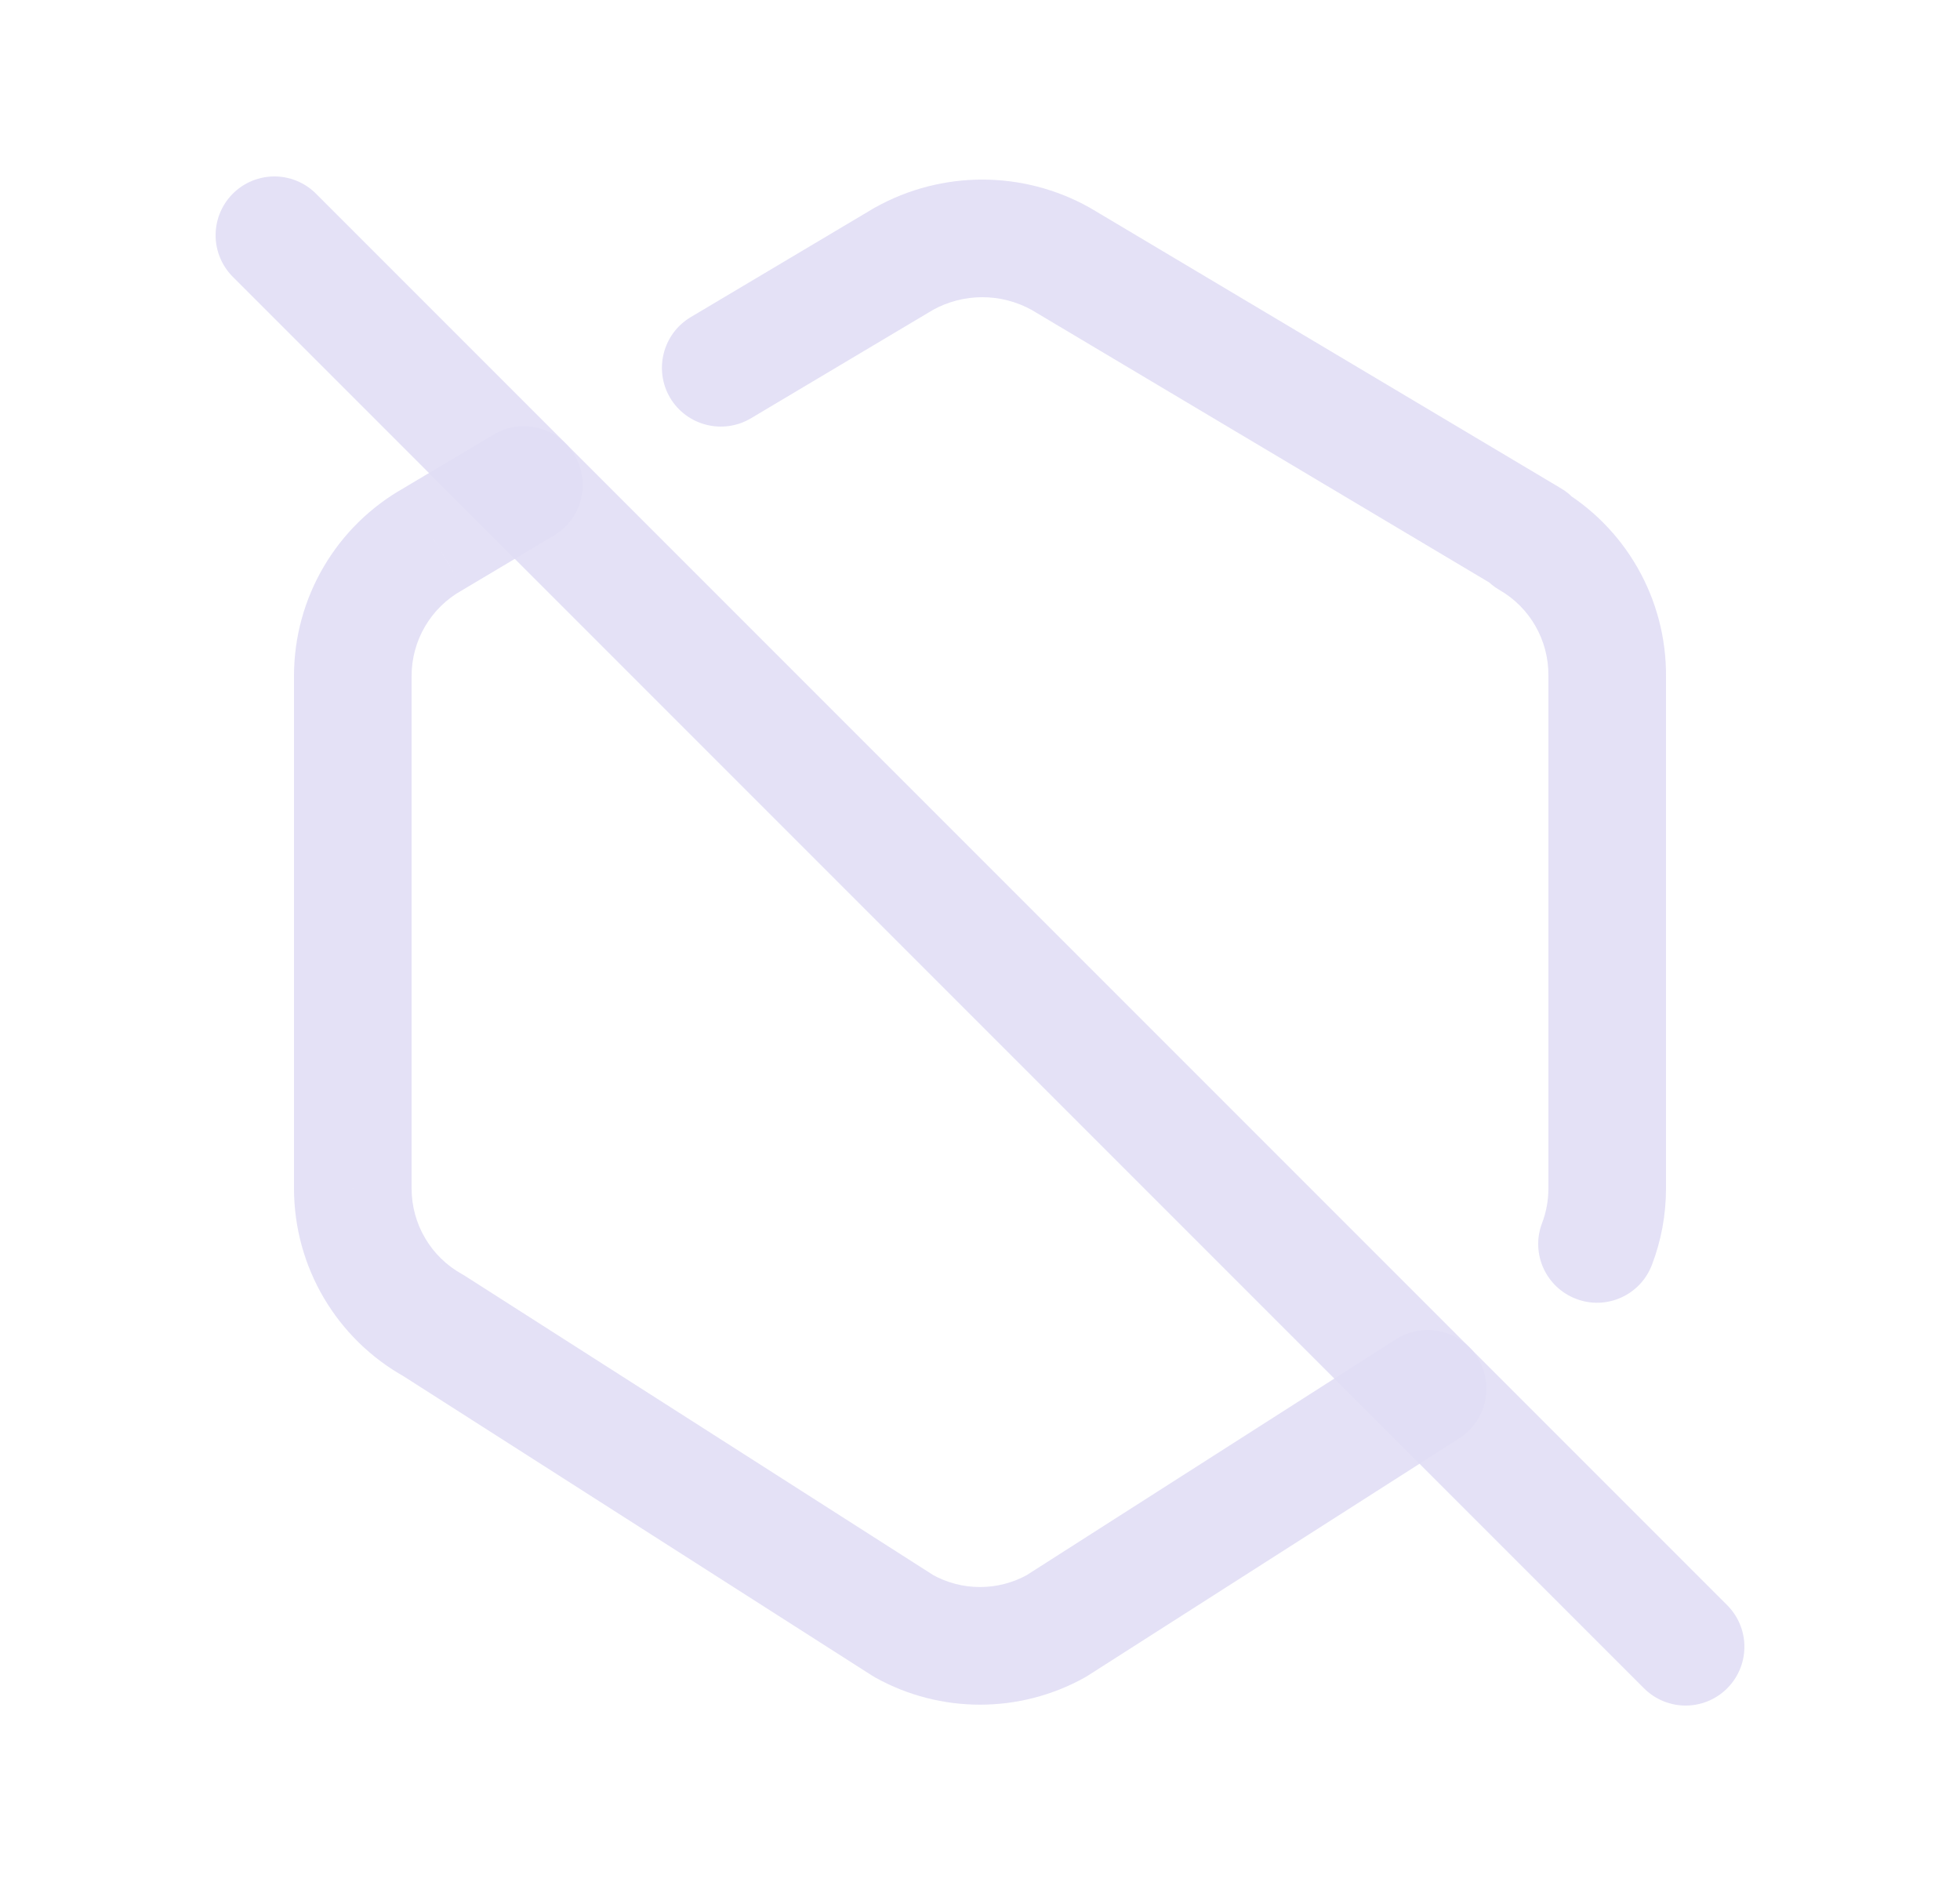 <svg width="25" height="24" viewBox="0 0 25 24" fill="none" xmlns="http://www.w3.org/2000/svg">
<path d="M8.809 4.045C8.454 4.257 8.337 4.718 8.548 5.074C8.76 5.429 9.221 5.546 9.577 5.335L8.809 4.045ZM11.529 3.3L11.164 2.645C11.158 2.648 11.152 2.652 11.146 2.655L11.529 3.3ZM13.529 3.3L13.913 2.656C13.906 2.652 13.9 2.648 13.894 2.645L13.529 3.3ZM19.529 6.873V7.623C19.867 7.623 20.163 7.397 20.252 7.072C20.342 6.747 20.203 6.401 19.913 6.229L19.529 6.873ZM19.5 6.873V6.123C19.16 6.123 18.863 6.351 18.776 6.679C18.688 7.007 18.831 7.353 19.125 7.523L19.5 6.873ZM20.5 8.62L19.75 8.614V8.62H20.5ZM19.67 15.595C19.521 15.982 19.715 16.415 20.102 16.563C20.489 16.712 20.922 16.518 21.07 16.131L19.67 15.595ZM18.614 18.342C18.963 18.119 19.065 17.655 18.842 17.306C18.619 16.957 18.155 16.855 17.806 17.078L18.614 18.342ZM13.471 20.737L13.835 21.393C13.849 21.385 13.862 21.377 13.875 21.369L13.471 20.737ZM11.529 20.737L11.125 21.369C11.138 21.377 11.151 21.385 11.165 21.393L11.529 20.737ZM5.529 16.904L5.933 16.272C5.92 16.264 5.907 16.256 5.893 16.248L5.529 16.904ZM4.5 15.157H3.75L3.75 15.158L4.5 15.157ZM4.5 8.62L3.75 8.62V8.62H4.5ZM5.529 6.872L5.893 7.528C5.9 7.524 5.906 7.52 5.913 7.516L5.529 6.872ZM7.067 6.829C7.423 6.617 7.539 6.157 7.327 5.801C7.116 5.445 6.655 5.329 6.299 5.54L7.067 6.829ZM9.577 5.335L11.912 3.945L11.146 2.655L8.809 4.045L9.577 5.335ZM11.894 3.955C12.289 3.735 12.769 3.735 13.164 3.955L13.894 2.645C13.045 2.172 12.013 2.172 11.164 2.645L11.894 3.955ZM13.145 3.944L19.145 7.517L19.913 6.229L13.913 2.656L13.145 3.944ZM19.529 6.123H19.5V7.623H19.529V6.123ZM19.125 7.523C19.515 7.747 19.753 8.164 19.75 8.614L21.25 8.626C21.257 7.636 20.732 6.718 19.875 6.223L19.125 7.523ZM19.75 8.62V15.156H21.25V8.62H19.75ZM19.75 15.156C19.75 15.31 19.722 15.458 19.67 15.595L21.07 16.131C21.188 15.824 21.25 15.494 21.25 15.156H19.75ZM17.806 17.078L13.067 20.105L13.875 21.369L18.614 18.342L17.806 17.078ZM13.107 20.081C12.729 20.291 12.271 20.291 11.893 20.081L11.165 21.393C11.995 21.854 13.005 21.854 13.835 21.393L13.107 20.081ZM11.933 20.105L5.933 16.272L5.125 17.536L11.125 21.369L11.933 20.105ZM5.893 16.248C5.496 16.028 5.25 15.61 5.25 15.156L3.75 15.158C3.751 16.156 4.292 17.075 5.165 17.56L5.893 16.248ZM5.25 15.157V8.62H3.75V15.157H5.25ZM5.25 8.62C5.25 8.166 5.496 7.748 5.893 7.528L5.165 6.216C4.292 6.701 3.75 7.621 3.75 8.62L5.25 8.62ZM5.913 7.516L7.067 6.829L6.299 5.54L5.145 6.227L5.913 7.516Z" fill="#E1DEF5" fill-opacity="0.9"/>
<path d="M3.5 3L21.5 21" stroke="#E1DEF5" stroke-opacity="0.9" stroke-width="1.5" stroke-linecap="round" stroke-linejoin="round"/>
</svg>
